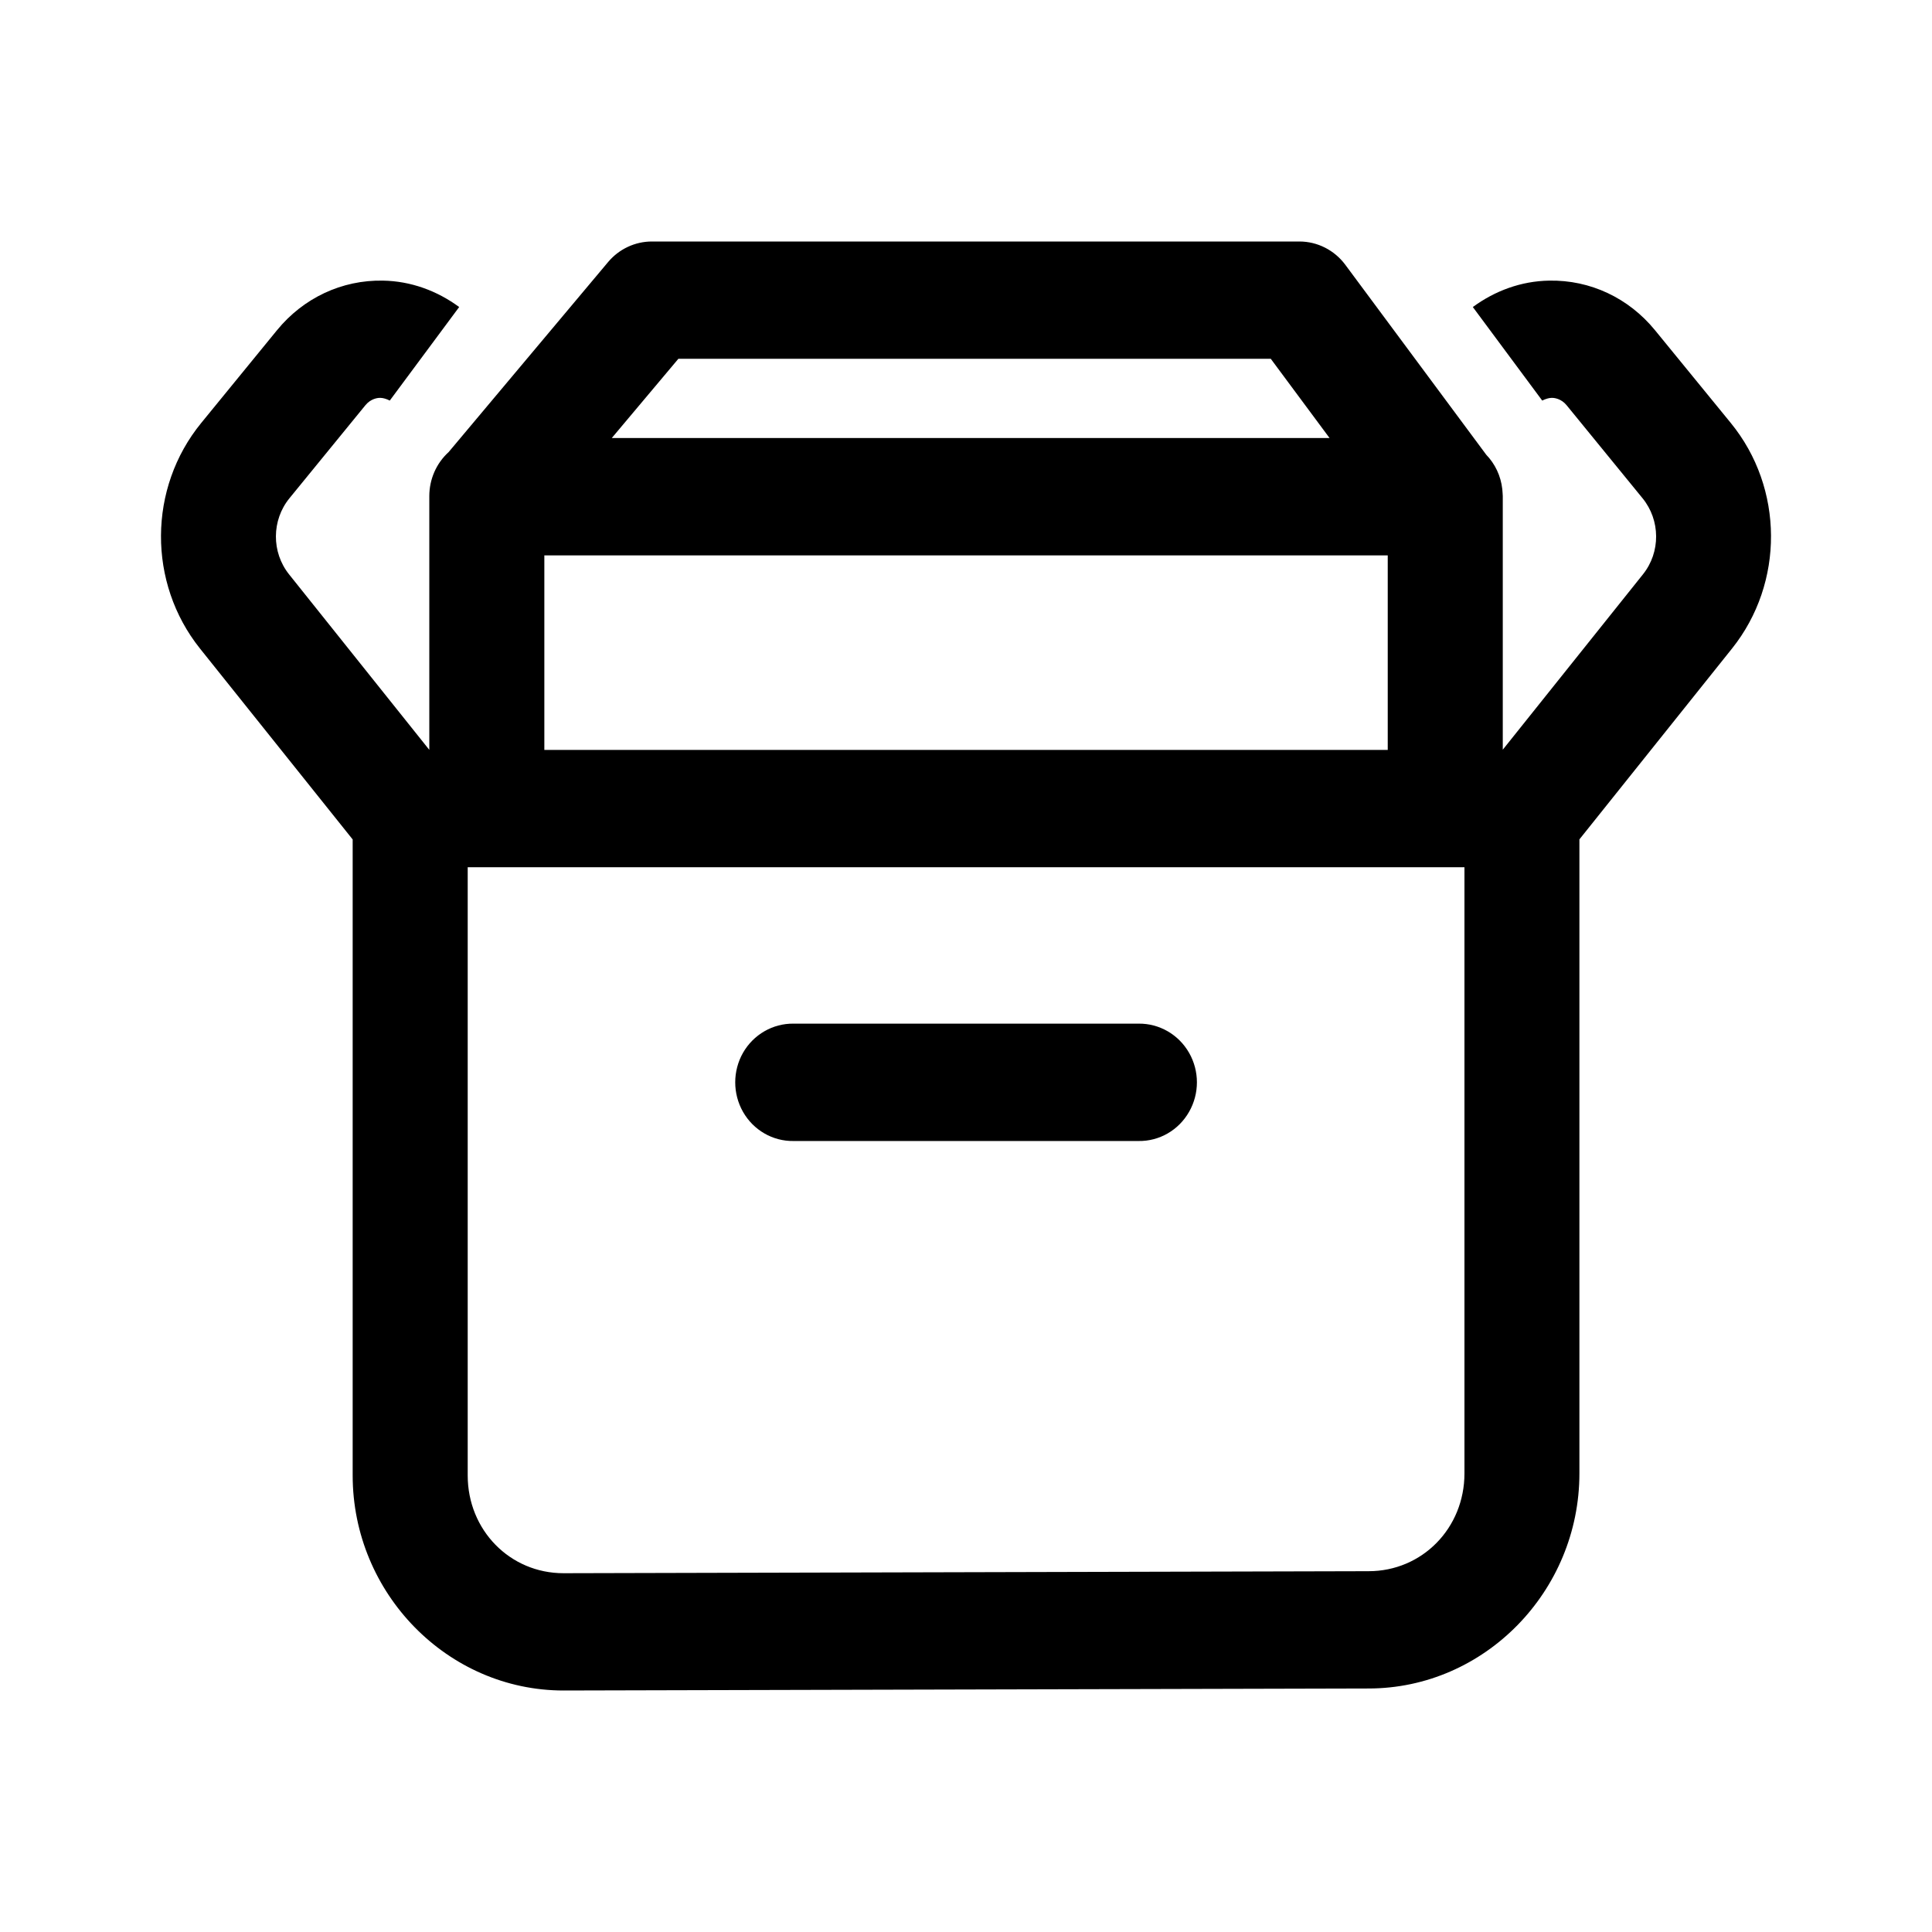 <svg viewBox="0 0 24 24" fill="none" xmlns="http://www.w3.org/2000/svg">
  <path
    d="M8.098 3C7.889 3 7.691 3.093 7.555 3.254L5.573 5.616C5.42 5.755 5.333 5.954 5.333 6.163C5.333 6.164 5.333 6.165 5.333 6.166C5.333 6.168 5.333 6.169 5.333 6.17V9.315L3.591 7.135C3.371 6.86 3.373 6.462 3.596 6.189L4.539 5.034C4.605 4.953 4.693 4.939 4.733 4.943C4.76 4.944 4.801 4.955 4.842 4.976L5.704 3.814C5.431 3.613 5.105 3.492 4.758 3.486C4.246 3.476 3.768 3.702 3.441 4.102L2.499 5.255C1.839 6.063 1.833 7.241 2.484 8.056L4.381 10.428V18.328C4.381 19.795 5.562 21 7 21C7.001 21 7.001 21 7.002 21L17.001 20.975C18.439 20.975 19.62 19.77 19.62 18.303V10.427L21.516 8.056C22.167 7.241 22.161 6.063 21.501 5.255L20.559 4.102C20.232 3.702 19.755 3.476 19.243 3.486C18.895 3.492 18.57 3.613 18.296 3.814L19.158 4.976C19.2 4.955 19.241 4.944 19.267 4.943C19.307 4.939 19.395 4.953 19.461 5.034L20.404 6.189C20.627 6.462 20.63 6.86 20.409 7.135L18.668 9.313V6.17C18.668 6.167 18.668 6.164 18.668 6.162C18.668 6.15 18.667 6.139 18.666 6.127C18.665 6.11 18.664 6.093 18.662 6.076C18.644 5.913 18.573 5.762 18.459 5.645C18.459 5.645 18.459 5.645 18.459 5.644L16.711 3.288C16.576 3.107 16.365 3 16.142 3H8.098ZM8.427 4.457H15.786L16.516 5.441H7.6L8.427 4.457ZM6.762 6.899H17.239V9.316H6.762V6.899ZM5.81 10.773H18.192V18.303C18.192 18.983 17.667 19.518 17.001 19.518C17 19.518 17 19.518 16.999 19.518L7 19.543C6.334 19.543 5.81 19.007 5.81 18.328L5.81 10.773ZM9.857 12.716C9.6 12.713 9.36 12.851 9.23 13.078C9.101 13.305 9.101 13.585 9.23 13.812C9.36 14.04 9.6 14.178 9.857 14.174H14.144C14.401 14.178 14.641 14.04 14.771 13.812C14.901 13.585 14.901 13.305 14.771 13.078C14.641 12.851 14.401 12.713 14.144 12.716H9.857Z"
    fill="currentColor"/>
</svg>
